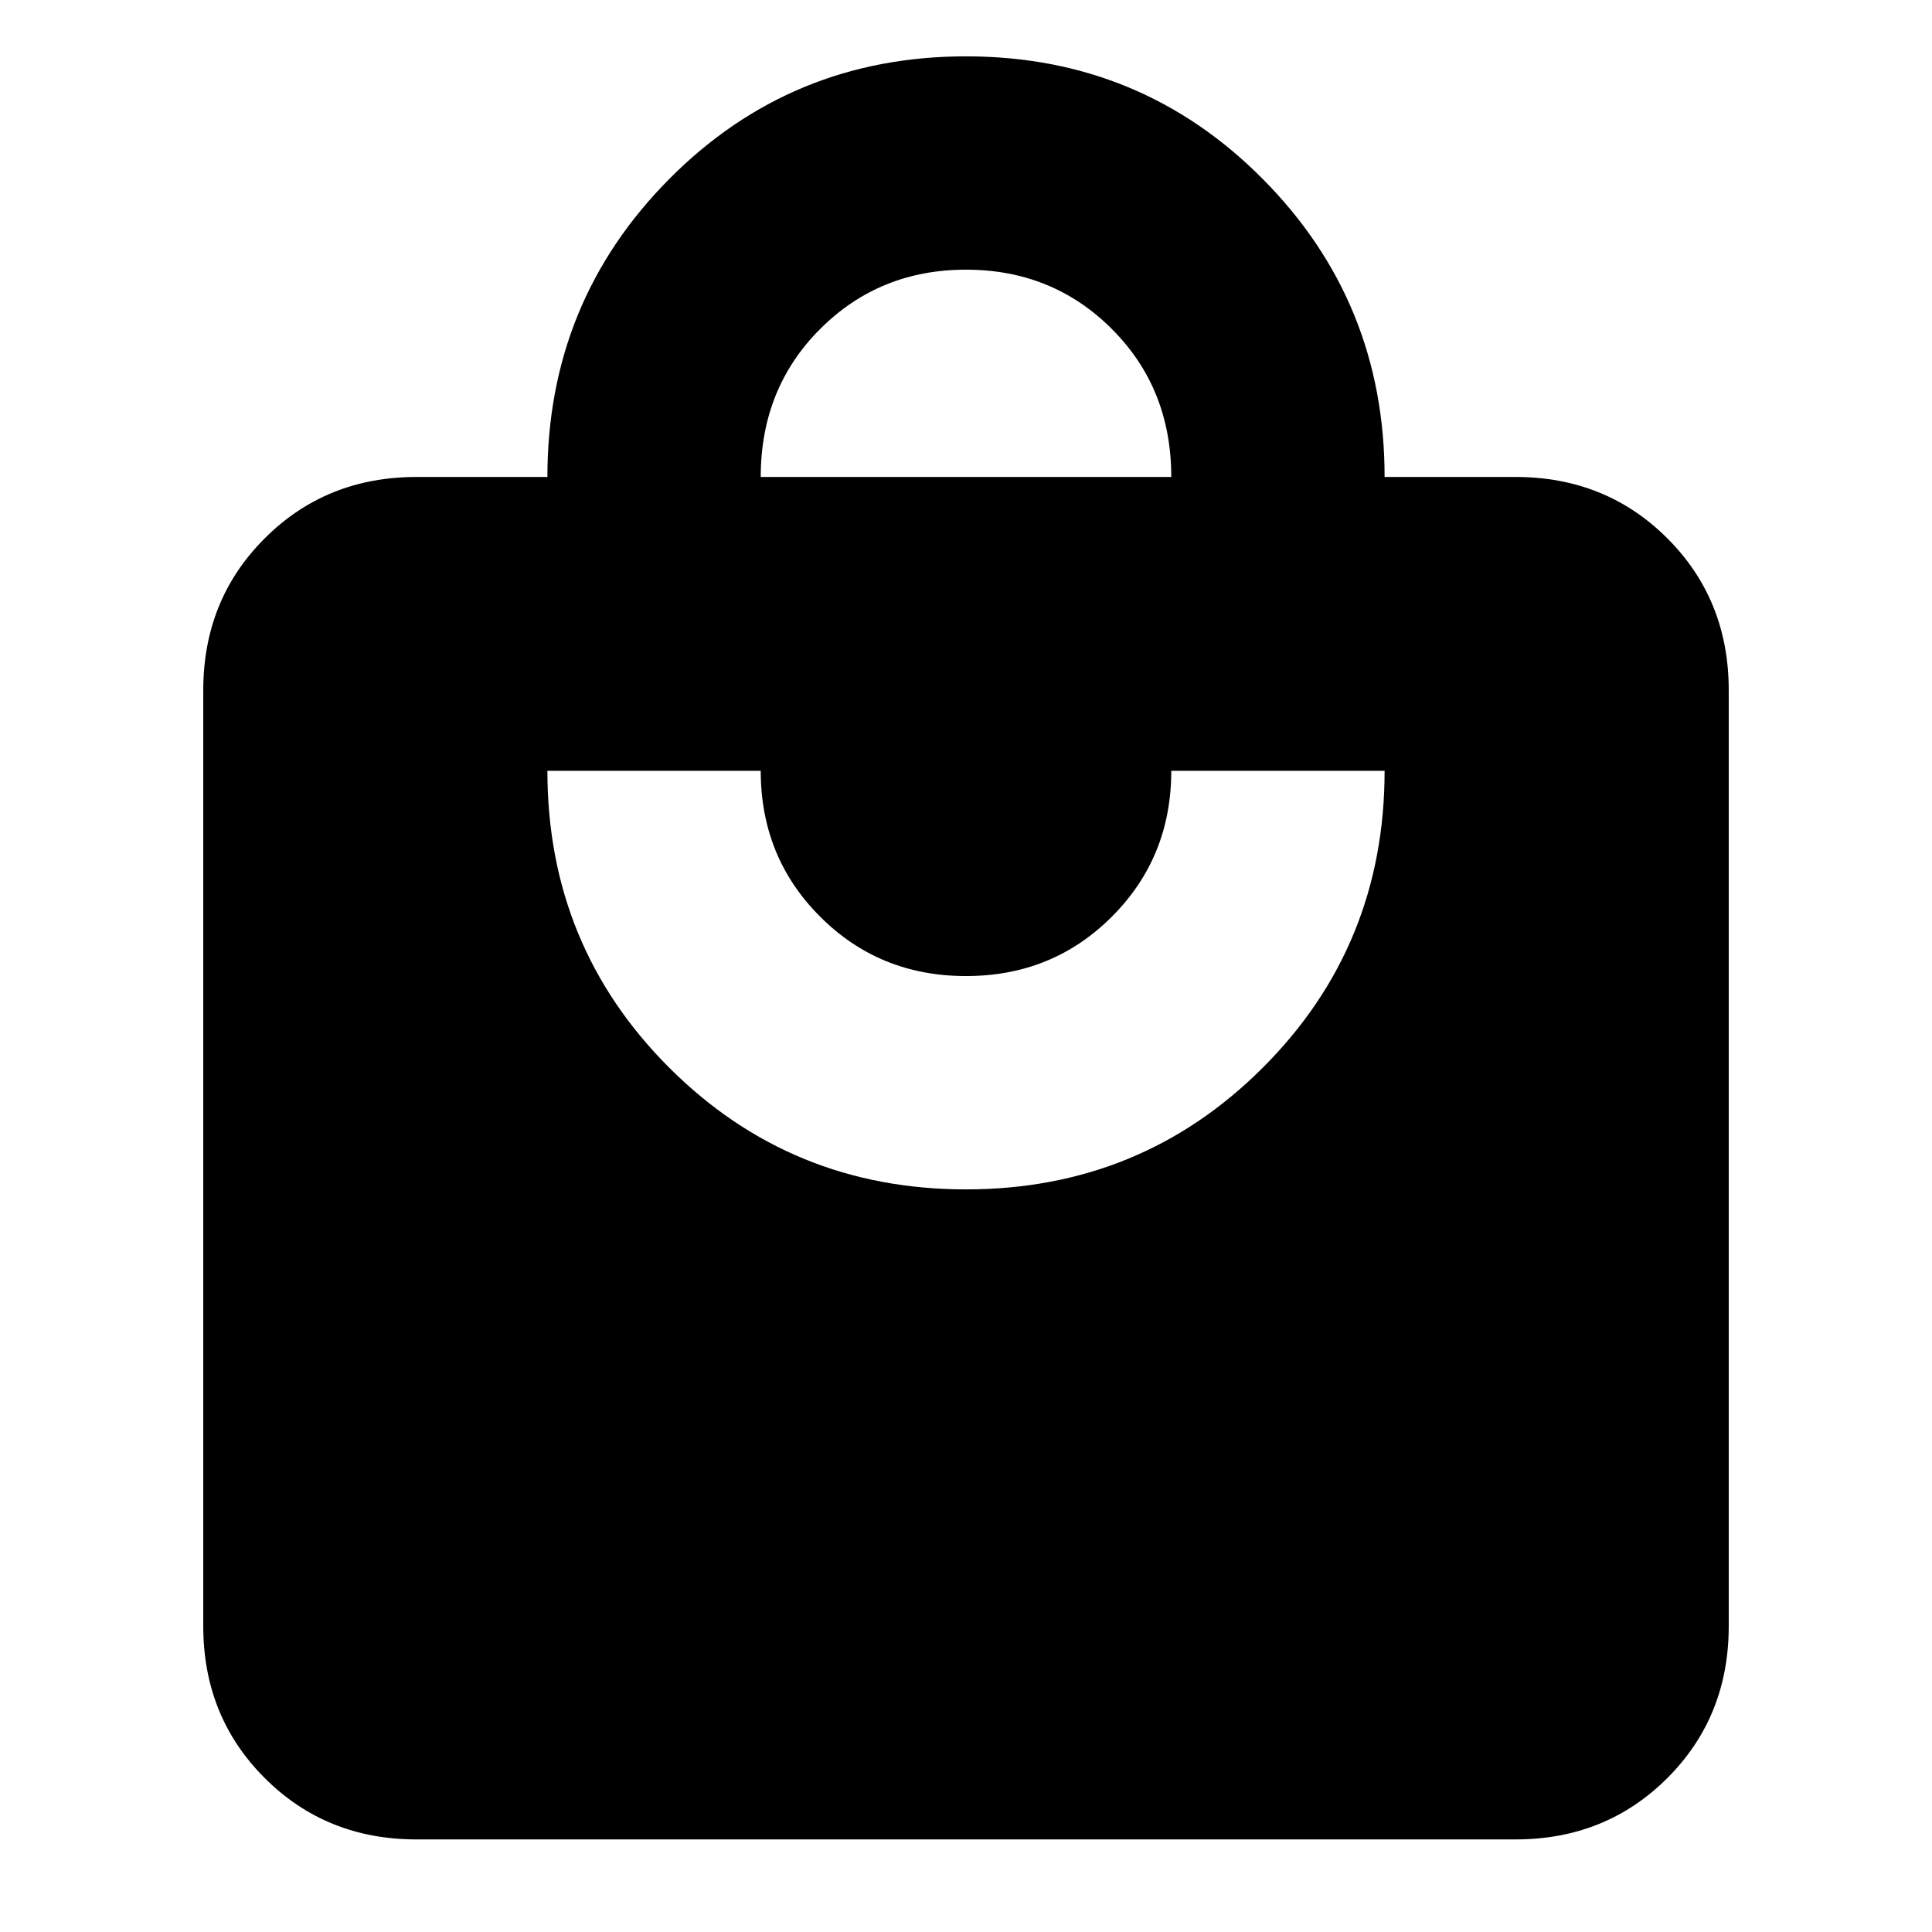 <svg xmlns="http://www.w3.org/2000/svg" height="24" width="24"><path d="M9.45 5.925h5.1q0-1.1-.738-1.838Q13.075 3.35 12 3.35q-1.075 0-1.812.737-.738.738-.738 1.838Zm2.55 8.85q2.175 0 3.688-1.513Q17.2 11.75 17.2 9.575h-2.65q0 1.075-.738 1.812-.737.738-1.812.738-1.075 0-1.812-.738-.738-.737-.738-1.812H6.8q0 2.175 1.512 3.687Q9.825 14.775 12 14.775Zm6.825 8.075H5.175q-1.125 0-1.887-.763-.763-.762-.763-1.887V8.575q0-1.125.763-1.887.762-.763 1.887-.763H6.8q0-2.175 1.512-3.7Q9.825.7 12 .7q2.175 0 3.688 1.525Q17.2 3.75 17.2 5.925h1.625q1.125 0 1.888.763.762.762.762 1.887V20.2q0 1.125-.762 1.887-.763.763-1.888.763Z"/></svg>